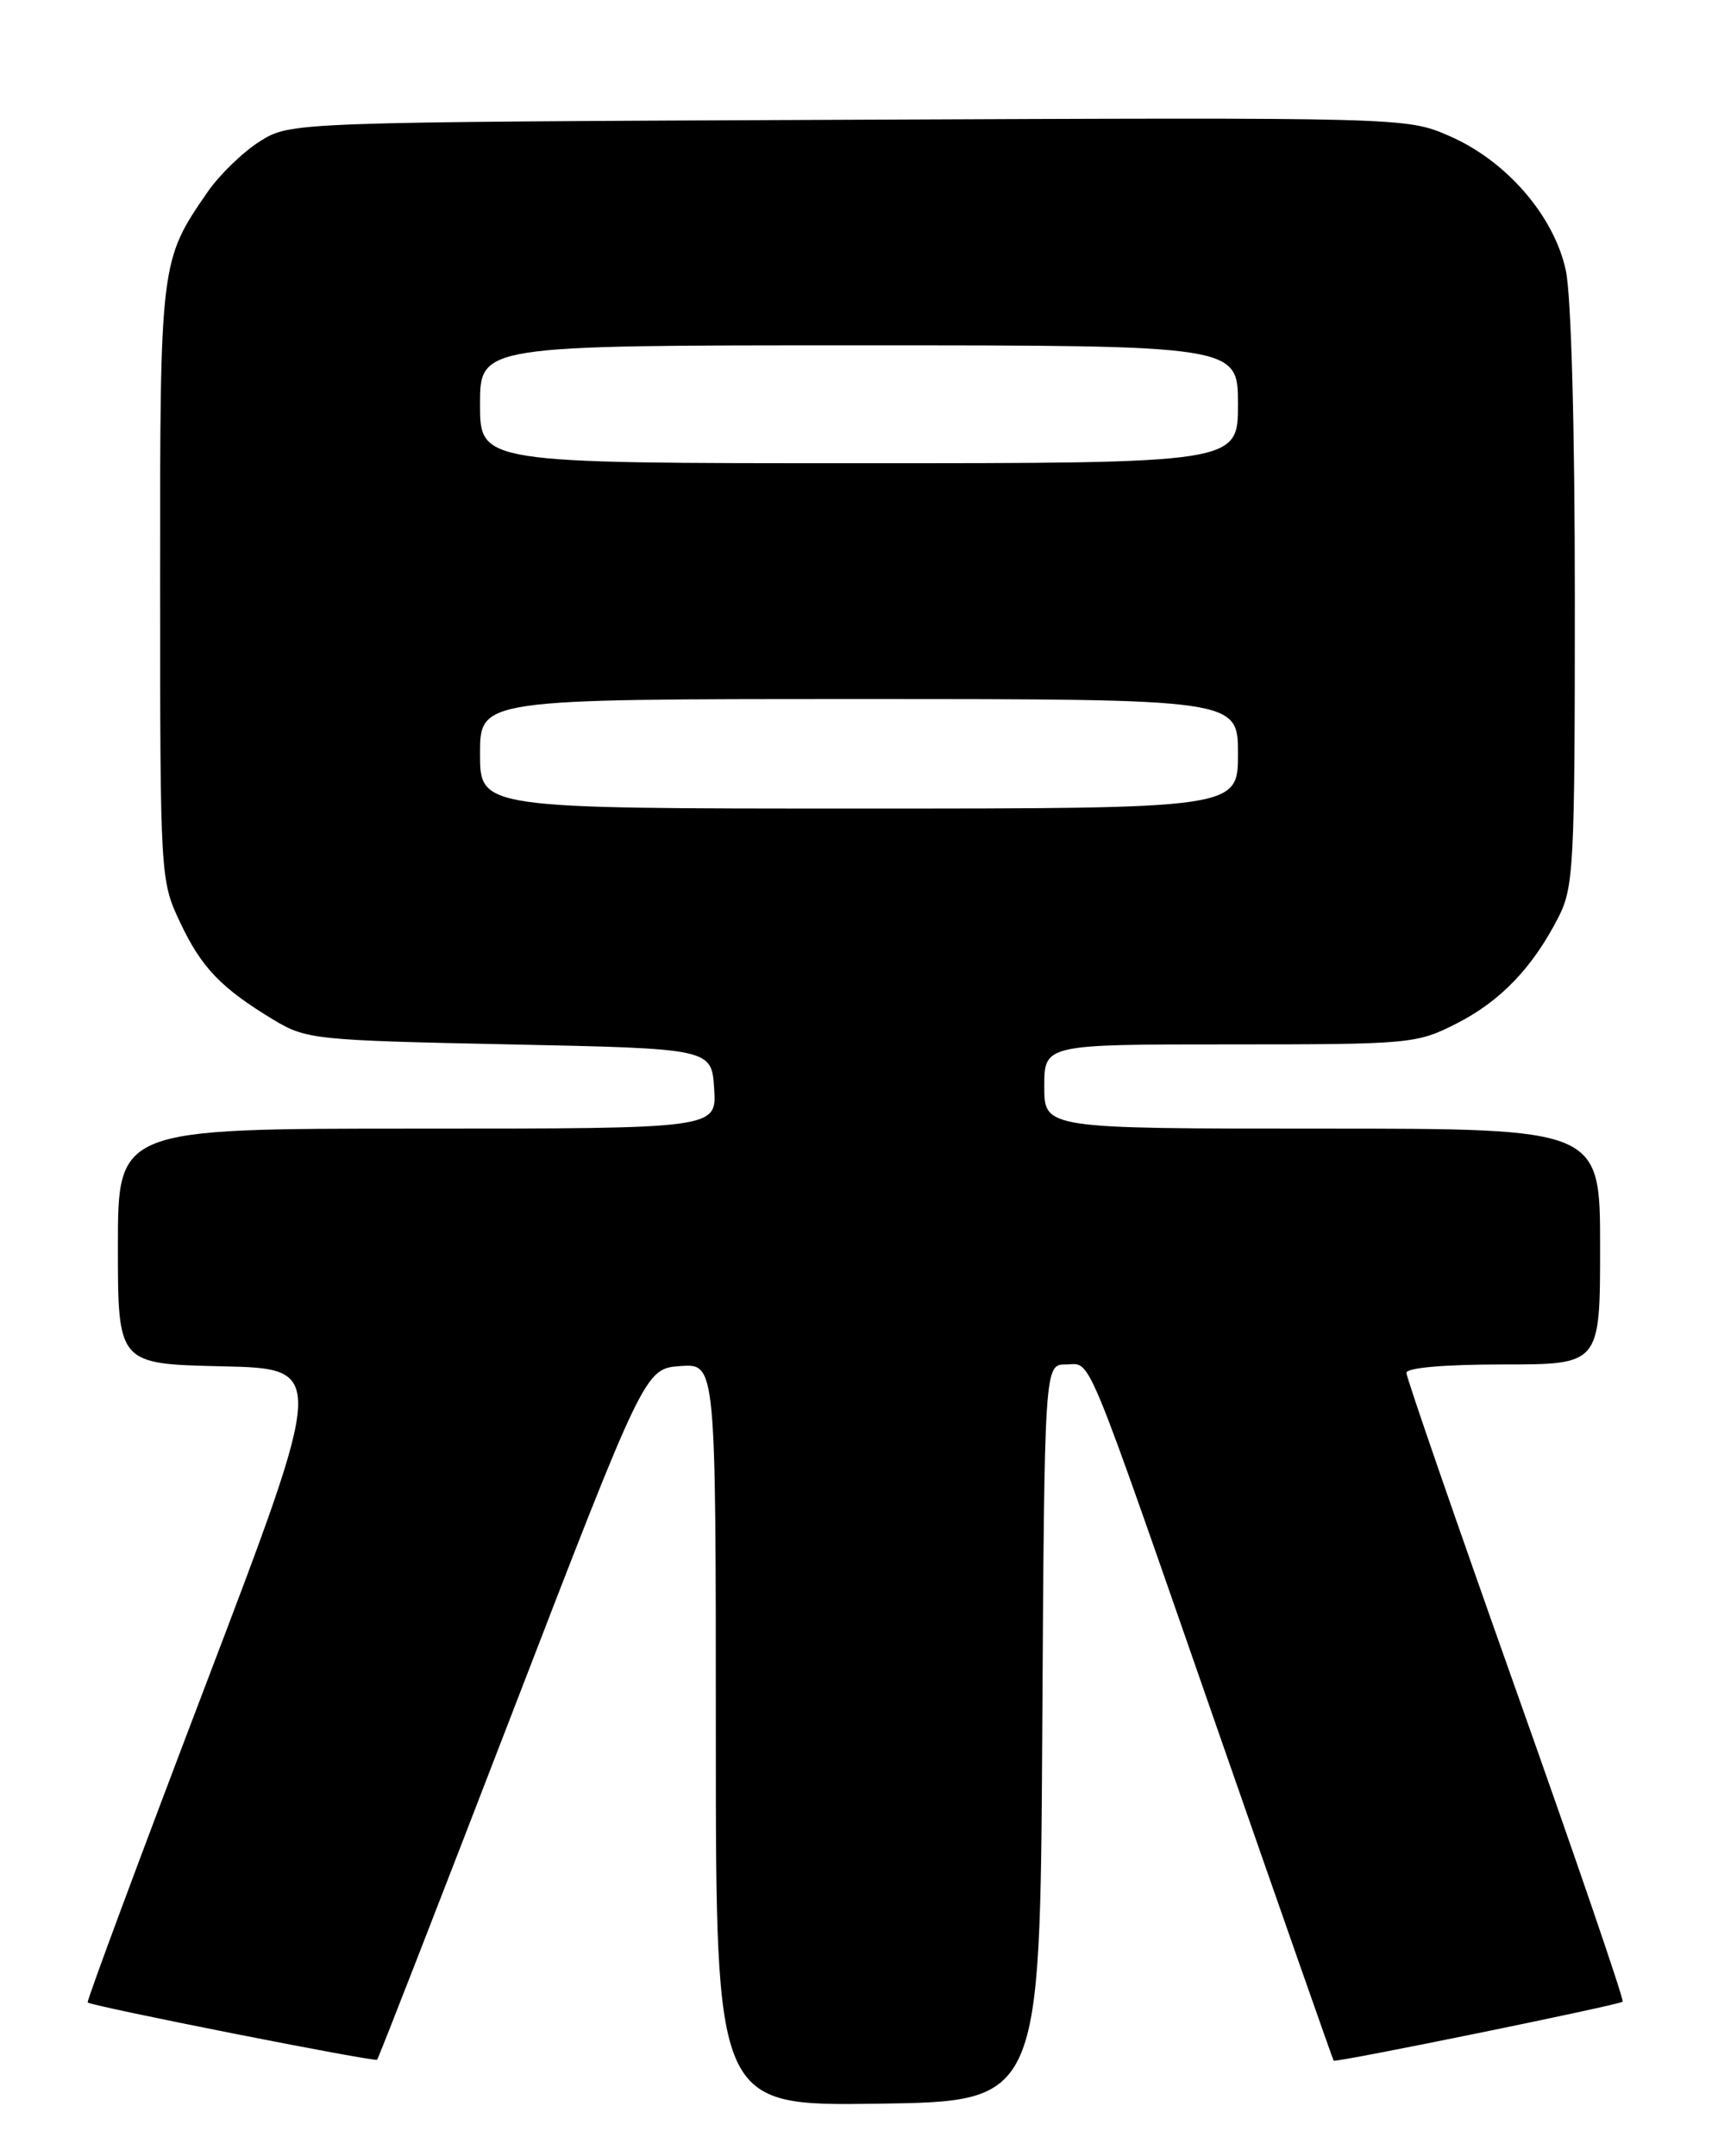 <?xml version="1.0" encoding="UTF-8" standalone="no"?>
<!DOCTYPE svg PUBLIC "-//W3C//DTD SVG 1.1//EN" "http://www.w3.org/Graphics/SVG/1.1/DTD/svg11.dtd" >
<svg xmlns="http://www.w3.org/2000/svg" xmlns:xlink="http://www.w3.org/1999/xlink" version="1.1" viewBox="0 0 204 256">
 <g >
 <path fill="currentColor"
d=" M 123.76 205.75 C 124.02 162.00 124.02 162.00 126.56 162.00 C 129.69 162.00 128.40 158.89 144.98 206.50 C 152.26 227.40 158.28 244.57 158.36 244.66 C 158.59 244.93 192.29 238.04 192.68 237.66 C 192.87 237.46 187.17 220.81 180.01 200.65 C 172.86 180.50 167.00 163.55 167.00 163.00 C 167.00 162.39 171.49 162.00 178.50 162.00 C 190.00 162.00 190.00 162.00 190.00 148.00 C 190.00 134.00 190.00 134.00 157.00 134.00 C 124.00 134.00 124.00 134.00 124.00 129.00 C 124.00 124.00 124.00 124.00 146.03 124.00 C 167.44 124.00 168.21 123.93 172.90 121.55 C 178.16 118.89 181.99 114.89 185.05 108.91 C 186.87 105.33 187.00 102.83 187.00 71.09 C 187.00 50.73 186.57 35.10 185.93 32.11 C 184.53 25.60 178.82 19.03 172.02 16.11 C 166.98 13.94 166.82 13.93 100.74 14.22 C 34.50 14.50 34.50 14.50 30.86 16.78 C 28.86 18.04 26.07 20.74 24.66 22.78 C 19.01 30.96 19.00 31.07 19.01 69.22 C 19.02 104.19 19.04 104.54 21.38 109.50 C 23.92 114.89 26.25 117.32 32.50 121.09 C 36.36 123.41 37.35 123.52 60.50 124.00 C 84.50 124.50 84.50 124.50 84.80 129.25 C 85.11 134.00 85.11 134.00 49.55 134.00 C 14.00 134.00 14.00 134.00 14.00 147.97 C 14.00 161.94 14.00 161.94 26.36 162.22 C 38.72 162.50 38.72 162.50 24.44 199.99 C 16.58 220.62 10.27 237.60 10.41 237.75 C 10.86 238.19 44.48 244.84 44.78 244.55 C 44.94 244.39 52.15 225.87 60.82 203.38 C 76.58 162.50 76.58 162.50 80.79 162.19 C 85.00 161.89 85.00 161.89 85.00 205.96 C 85.00 250.04 85.00 250.04 104.25 249.77 C 123.50 249.50 123.50 249.50 123.76 205.75 Z  M 57.00 89.50 C 57.00 83.00 57.00 83.00 102.00 83.00 C 147.00 83.00 147.00 83.00 147.00 89.50 C 147.00 96.00 147.00 96.00 102.00 96.00 C 57.00 96.00 57.00 96.00 57.00 89.50 Z  M 57.00 48.00 C 57.00 41.00 57.00 41.00 102.00 41.00 C 147.00 41.00 147.00 41.00 147.00 48.00 C 147.00 55.00 147.00 55.00 102.00 55.00 C 57.00 55.00 57.00 55.00 57.00 48.00 Z "/>
</g>
</svg>